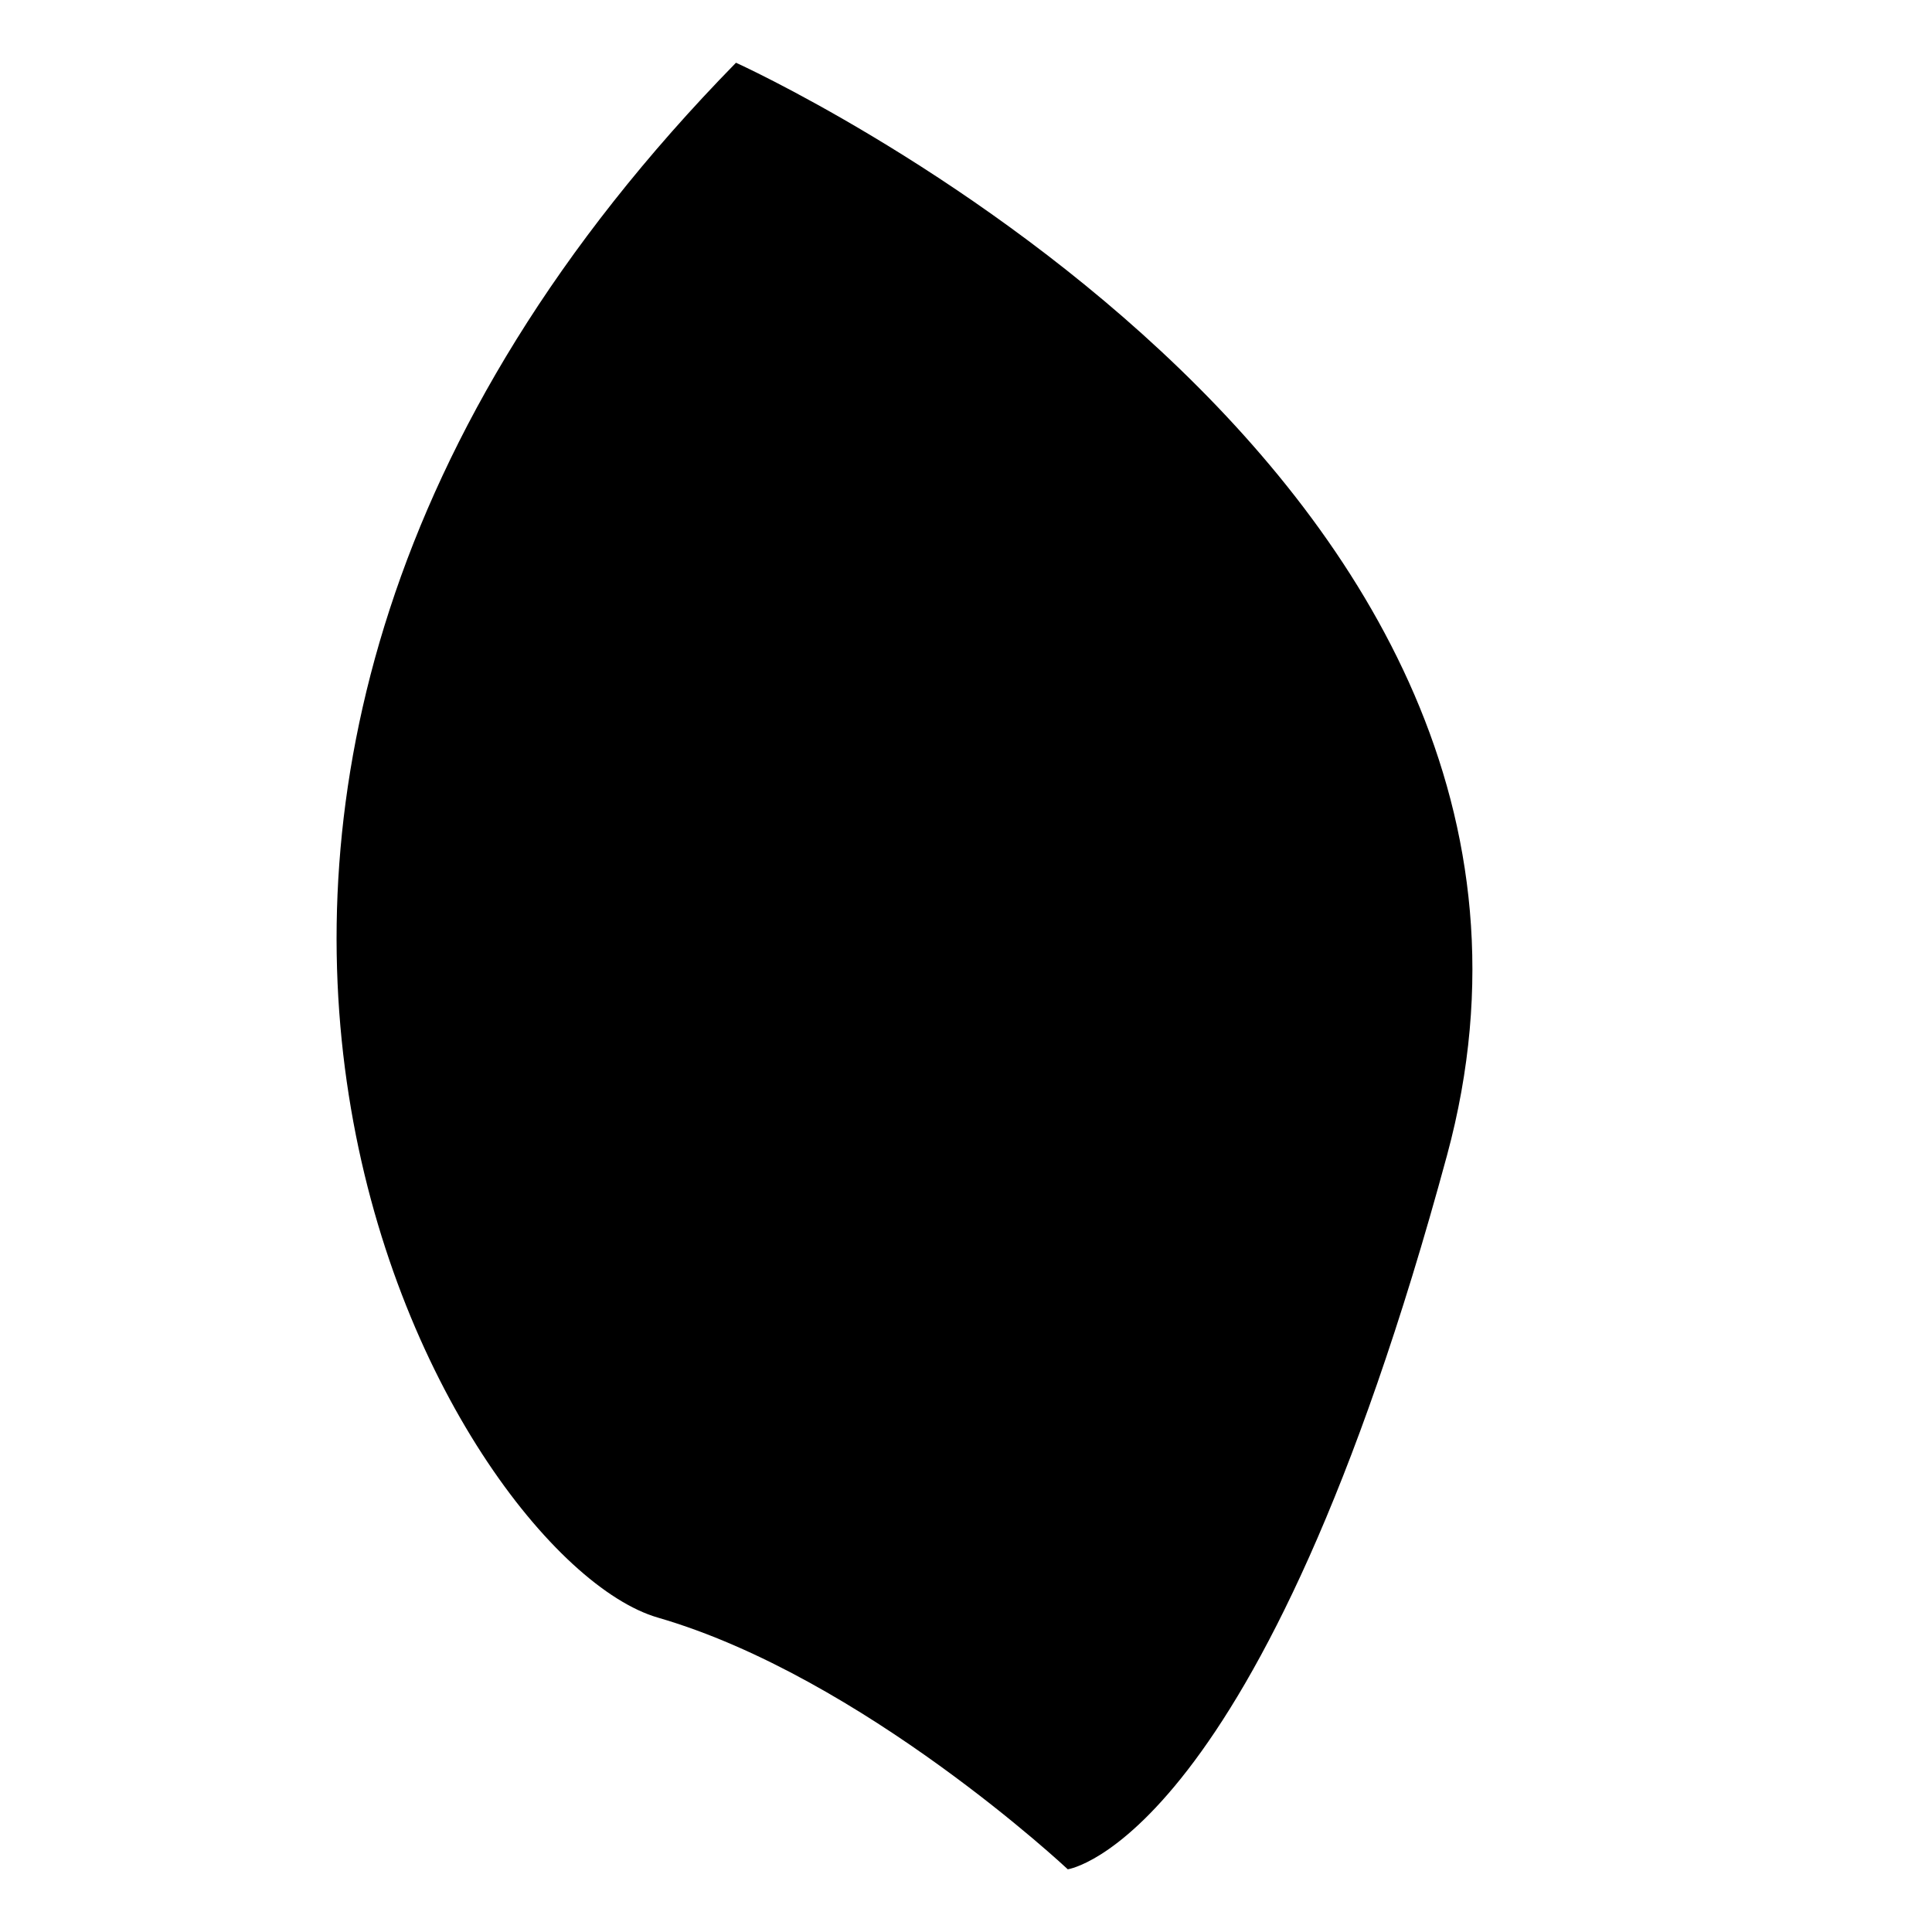 <?xml version="1.0" encoding="utf-8"?>
<!-- Generator: Adobe Illustrator 16.0.0, SVG Export Plug-In . SVG Version: 6.00 Build 0)  -->
<!DOCTYPE svg PUBLIC "-//W3C//DTD SVG 1.1//EN" "http://www.w3.org/Graphics/SVG/1.1/DTD/svg11.dtd">
<svg version="1.1" id="Layer_1" xmlns="http://www.w3.org/2000/svg" xmlns:xlink="http://www.w3.org/1999/xlink" x="0px" y="0px"
	 width="72px" height="72px" viewBox="0 0 72 72" enable-background="new 0 0 72 72" xml:space="preserve">
<path d="M27.428,2.338c0,0,33.431,15.111,26.498,40.718c-6.933,25.605-14.133,26.607-14.133,26.607s-7.639-7.168-15.274-9.379
	C16.885,58.075,0.461,29.89,27.428,2.338z"/>
</svg>
